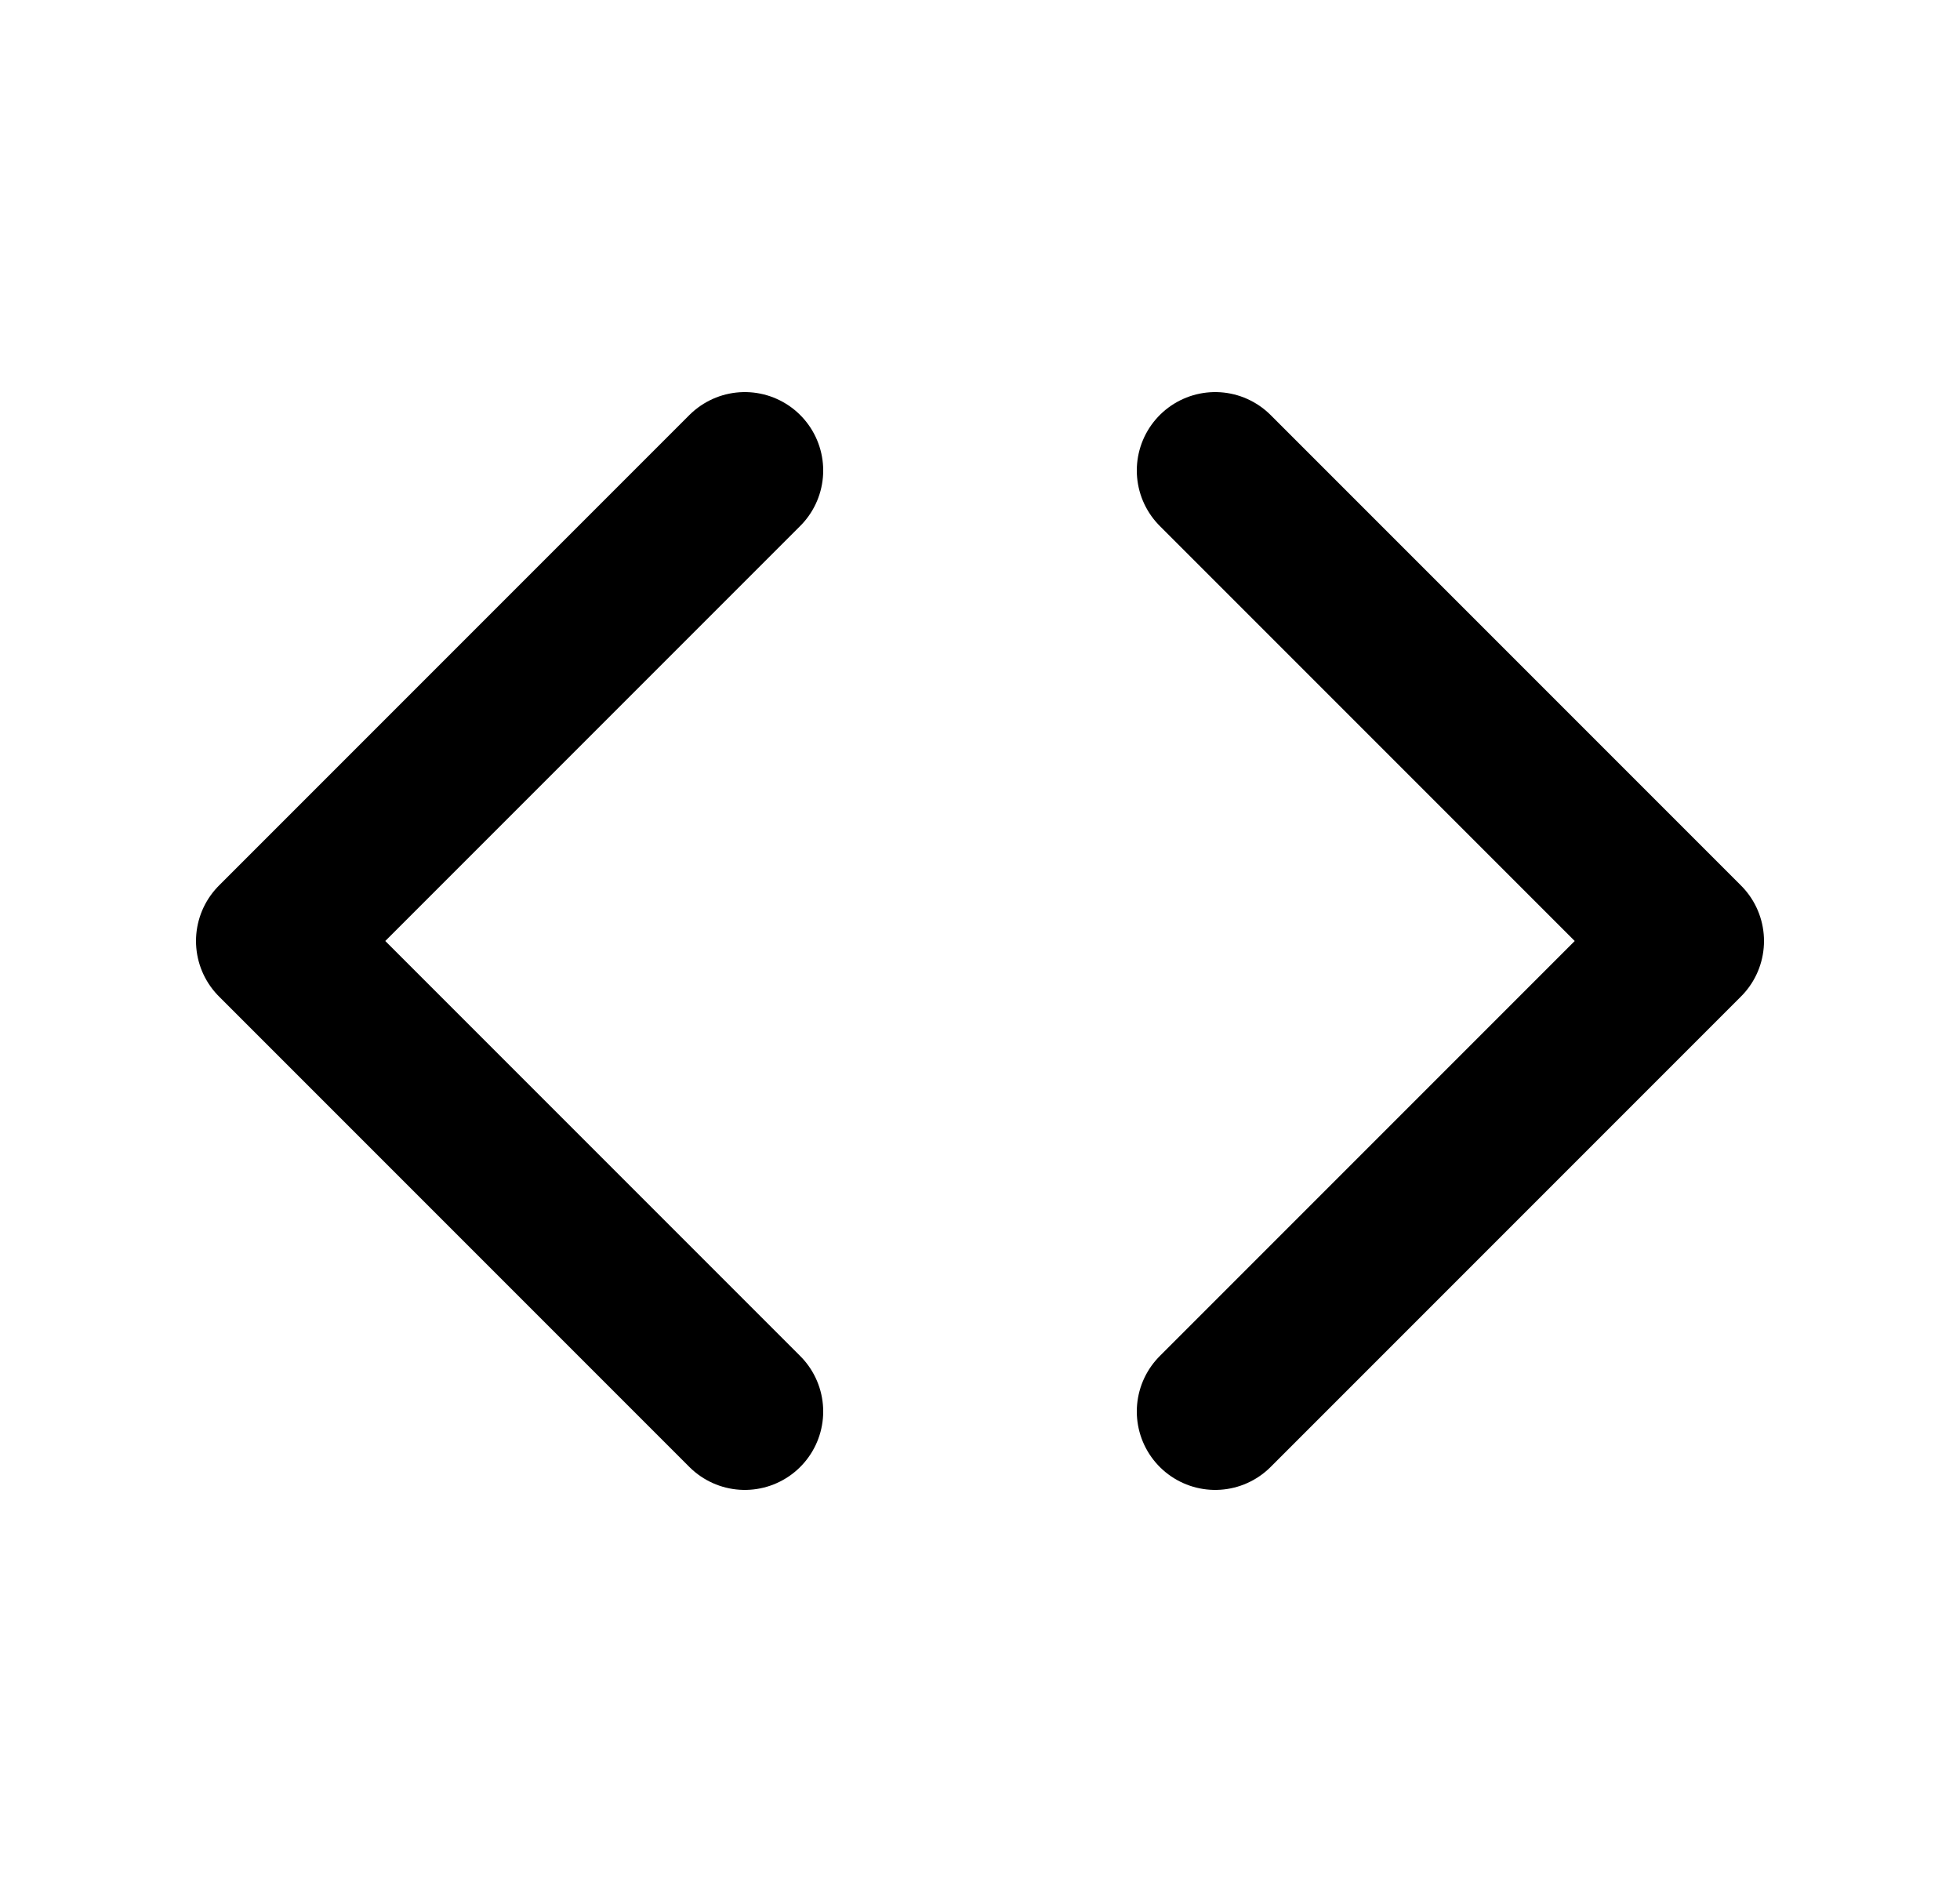 <svg viewBox="0 0 25 24" fill="none" xmlns="http://www.w3.org/2000/svg">
     <path d="M15.5 18L21.5 12L15.5 6" stroke="#F9FAFB"
          style="stroke:#F9FAFB;stroke:color(display-p3 0.975 0.98 0.985);stroke-opacity:1;"
          stroke-width="2" stroke-linecap="round" stroke-linejoin="round" />
     <path d="M9.5 18L3.5 12L9.5 6" stroke="#F9FAFB"
          style="stroke:#F9FAFB;stroke:color(display-p3 0.975 0.98 0.985);stroke-opacity:1;"
          stroke-width="2" stroke-linecap="round" stroke-linejoin="round" />
</svg>
     
